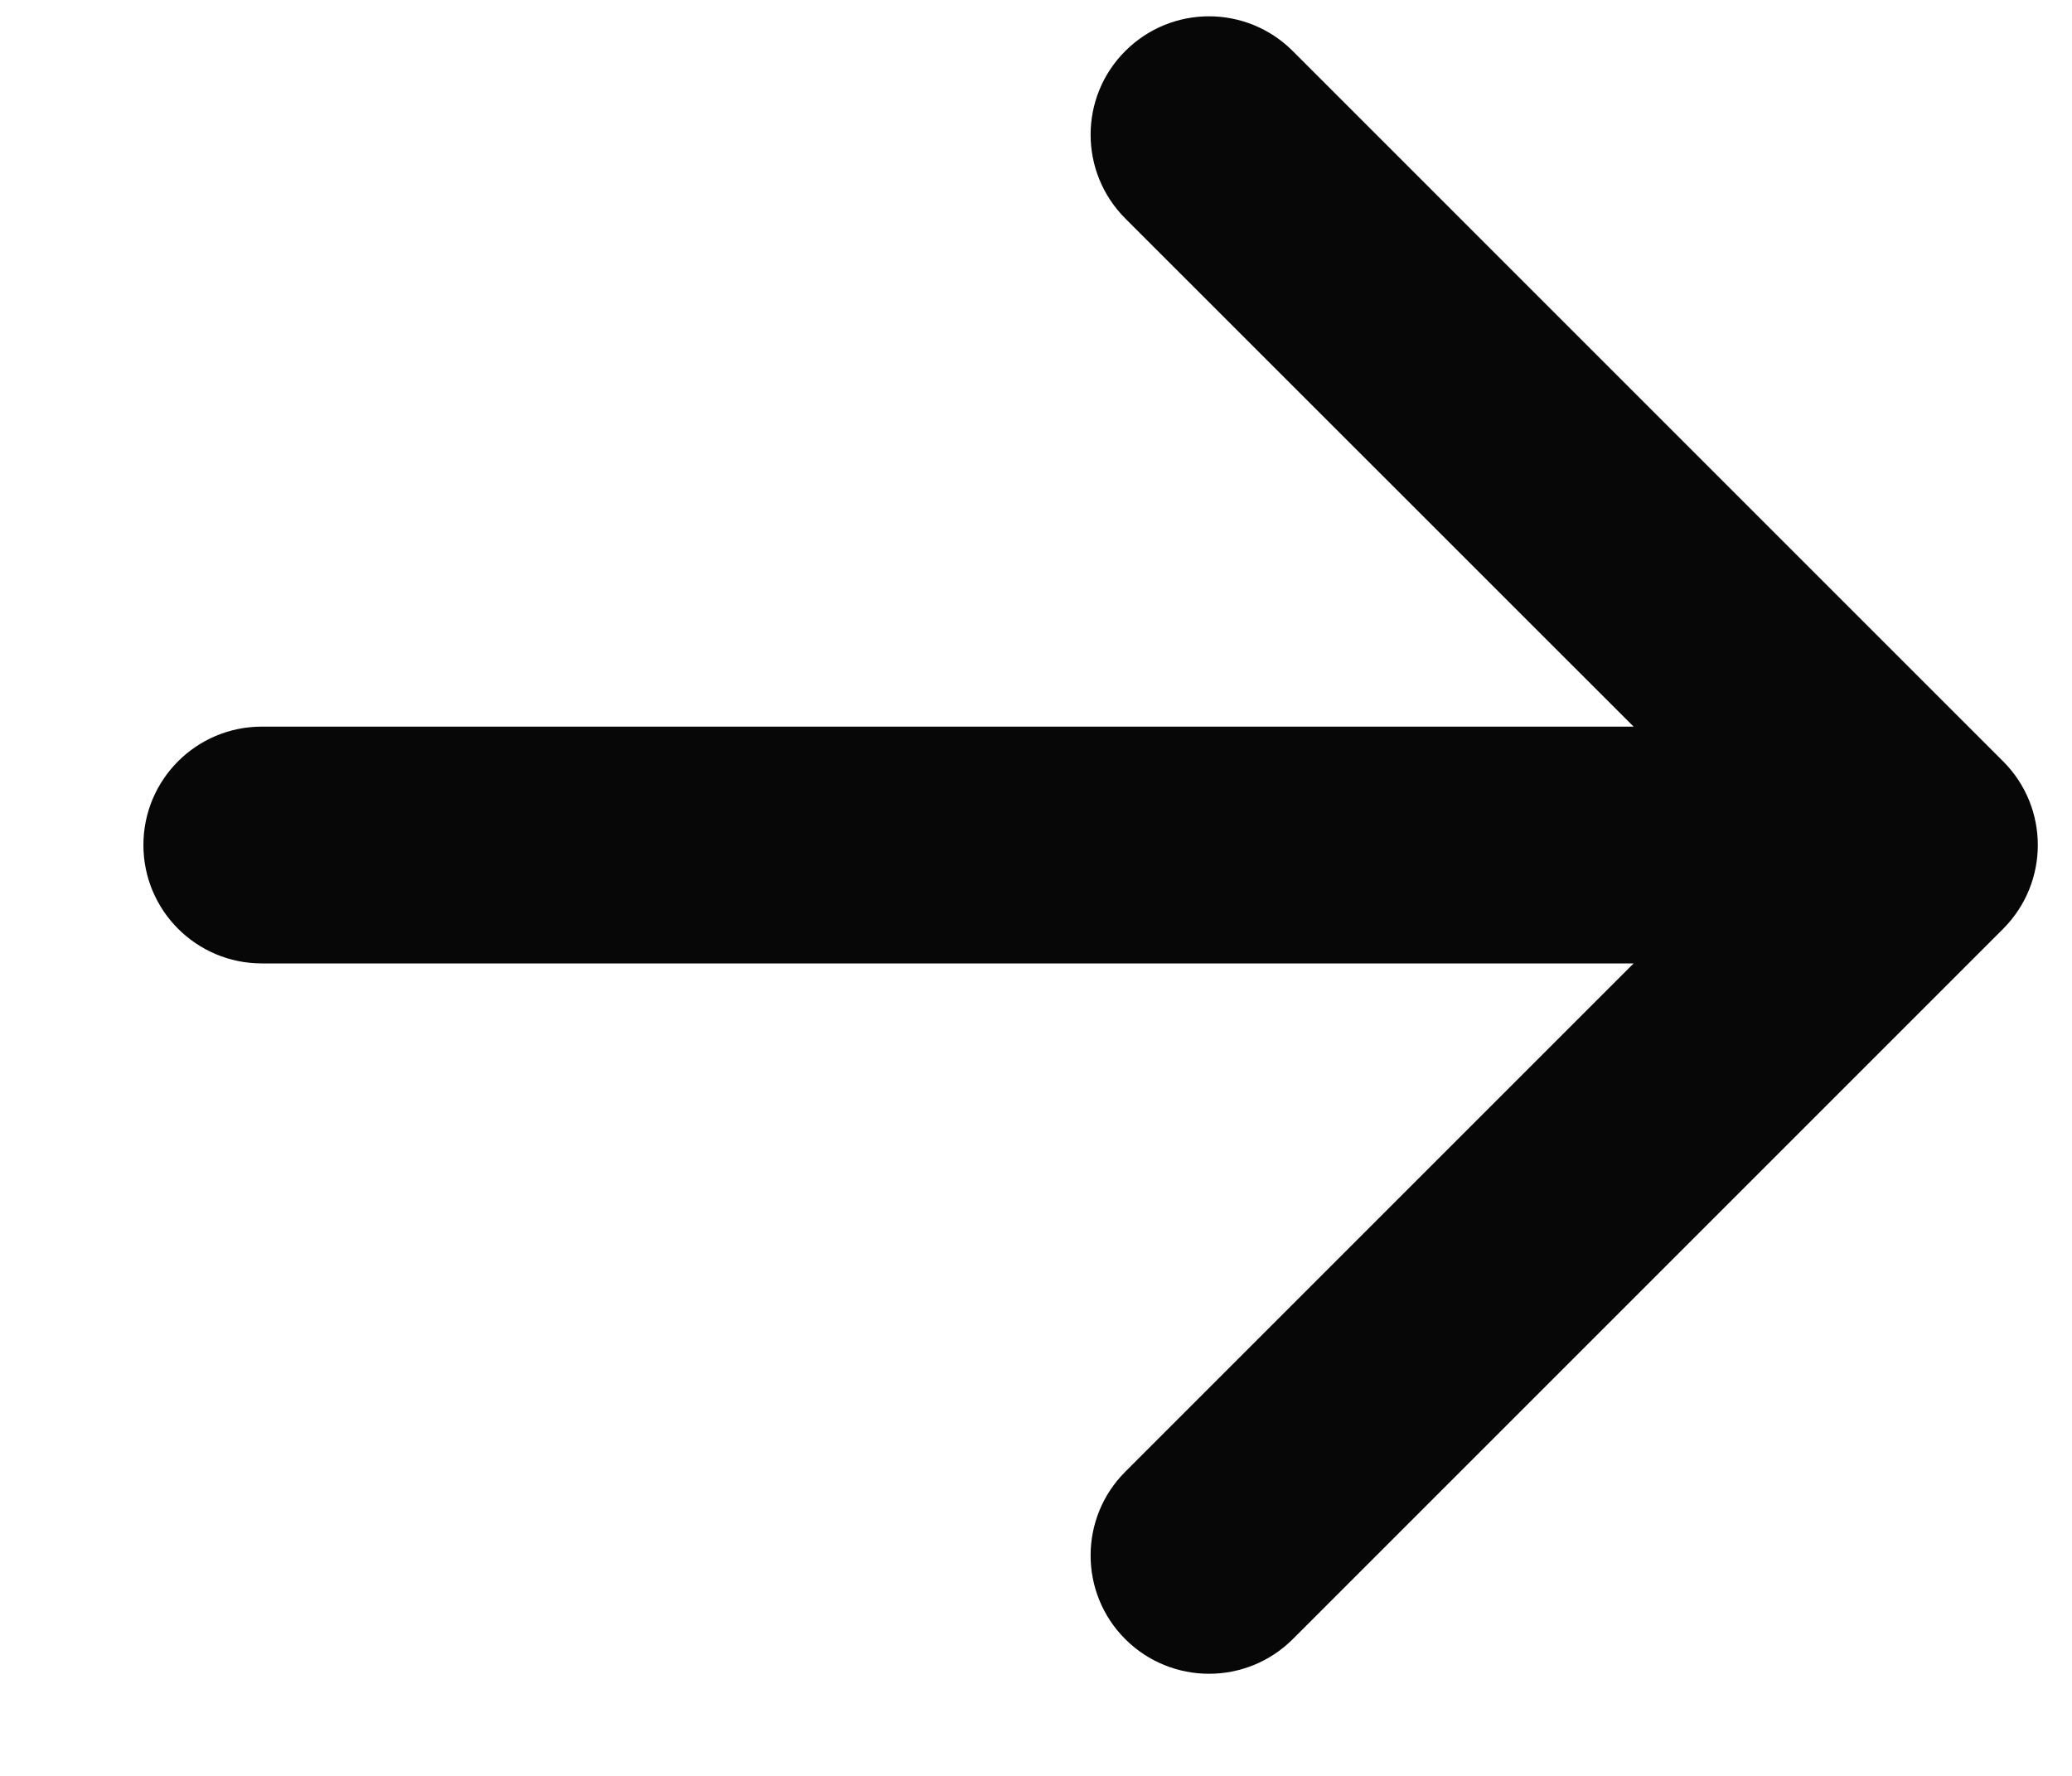 <svg width="14" height="12" viewBox="0 0 14 12" fill="none" xmlns="http://www.w3.org/2000/svg">
    <path fill-rule="evenodd" clip-rule="evenodd" d="M7.603 0.345C7.916 0.032 8.422 0.032 8.735 0.345L13.535 5.145C13.847 5.457 13.847 5.963 13.535 6.276L8.735 11.076C8.422 11.388 7.916 11.388 7.603 11.076C7.291 10.764 7.291 10.257 7.603 9.945L11.038 6.51L1.769 6.51C1.327 6.51 0.969 6.152 0.969 5.71C0.969 5.268 1.327 4.91 1.769 4.91H11.038L7.603 1.476C7.291 1.163 7.291 0.657 7.603 0.345Z" fill="#070707"/>
</svg>

